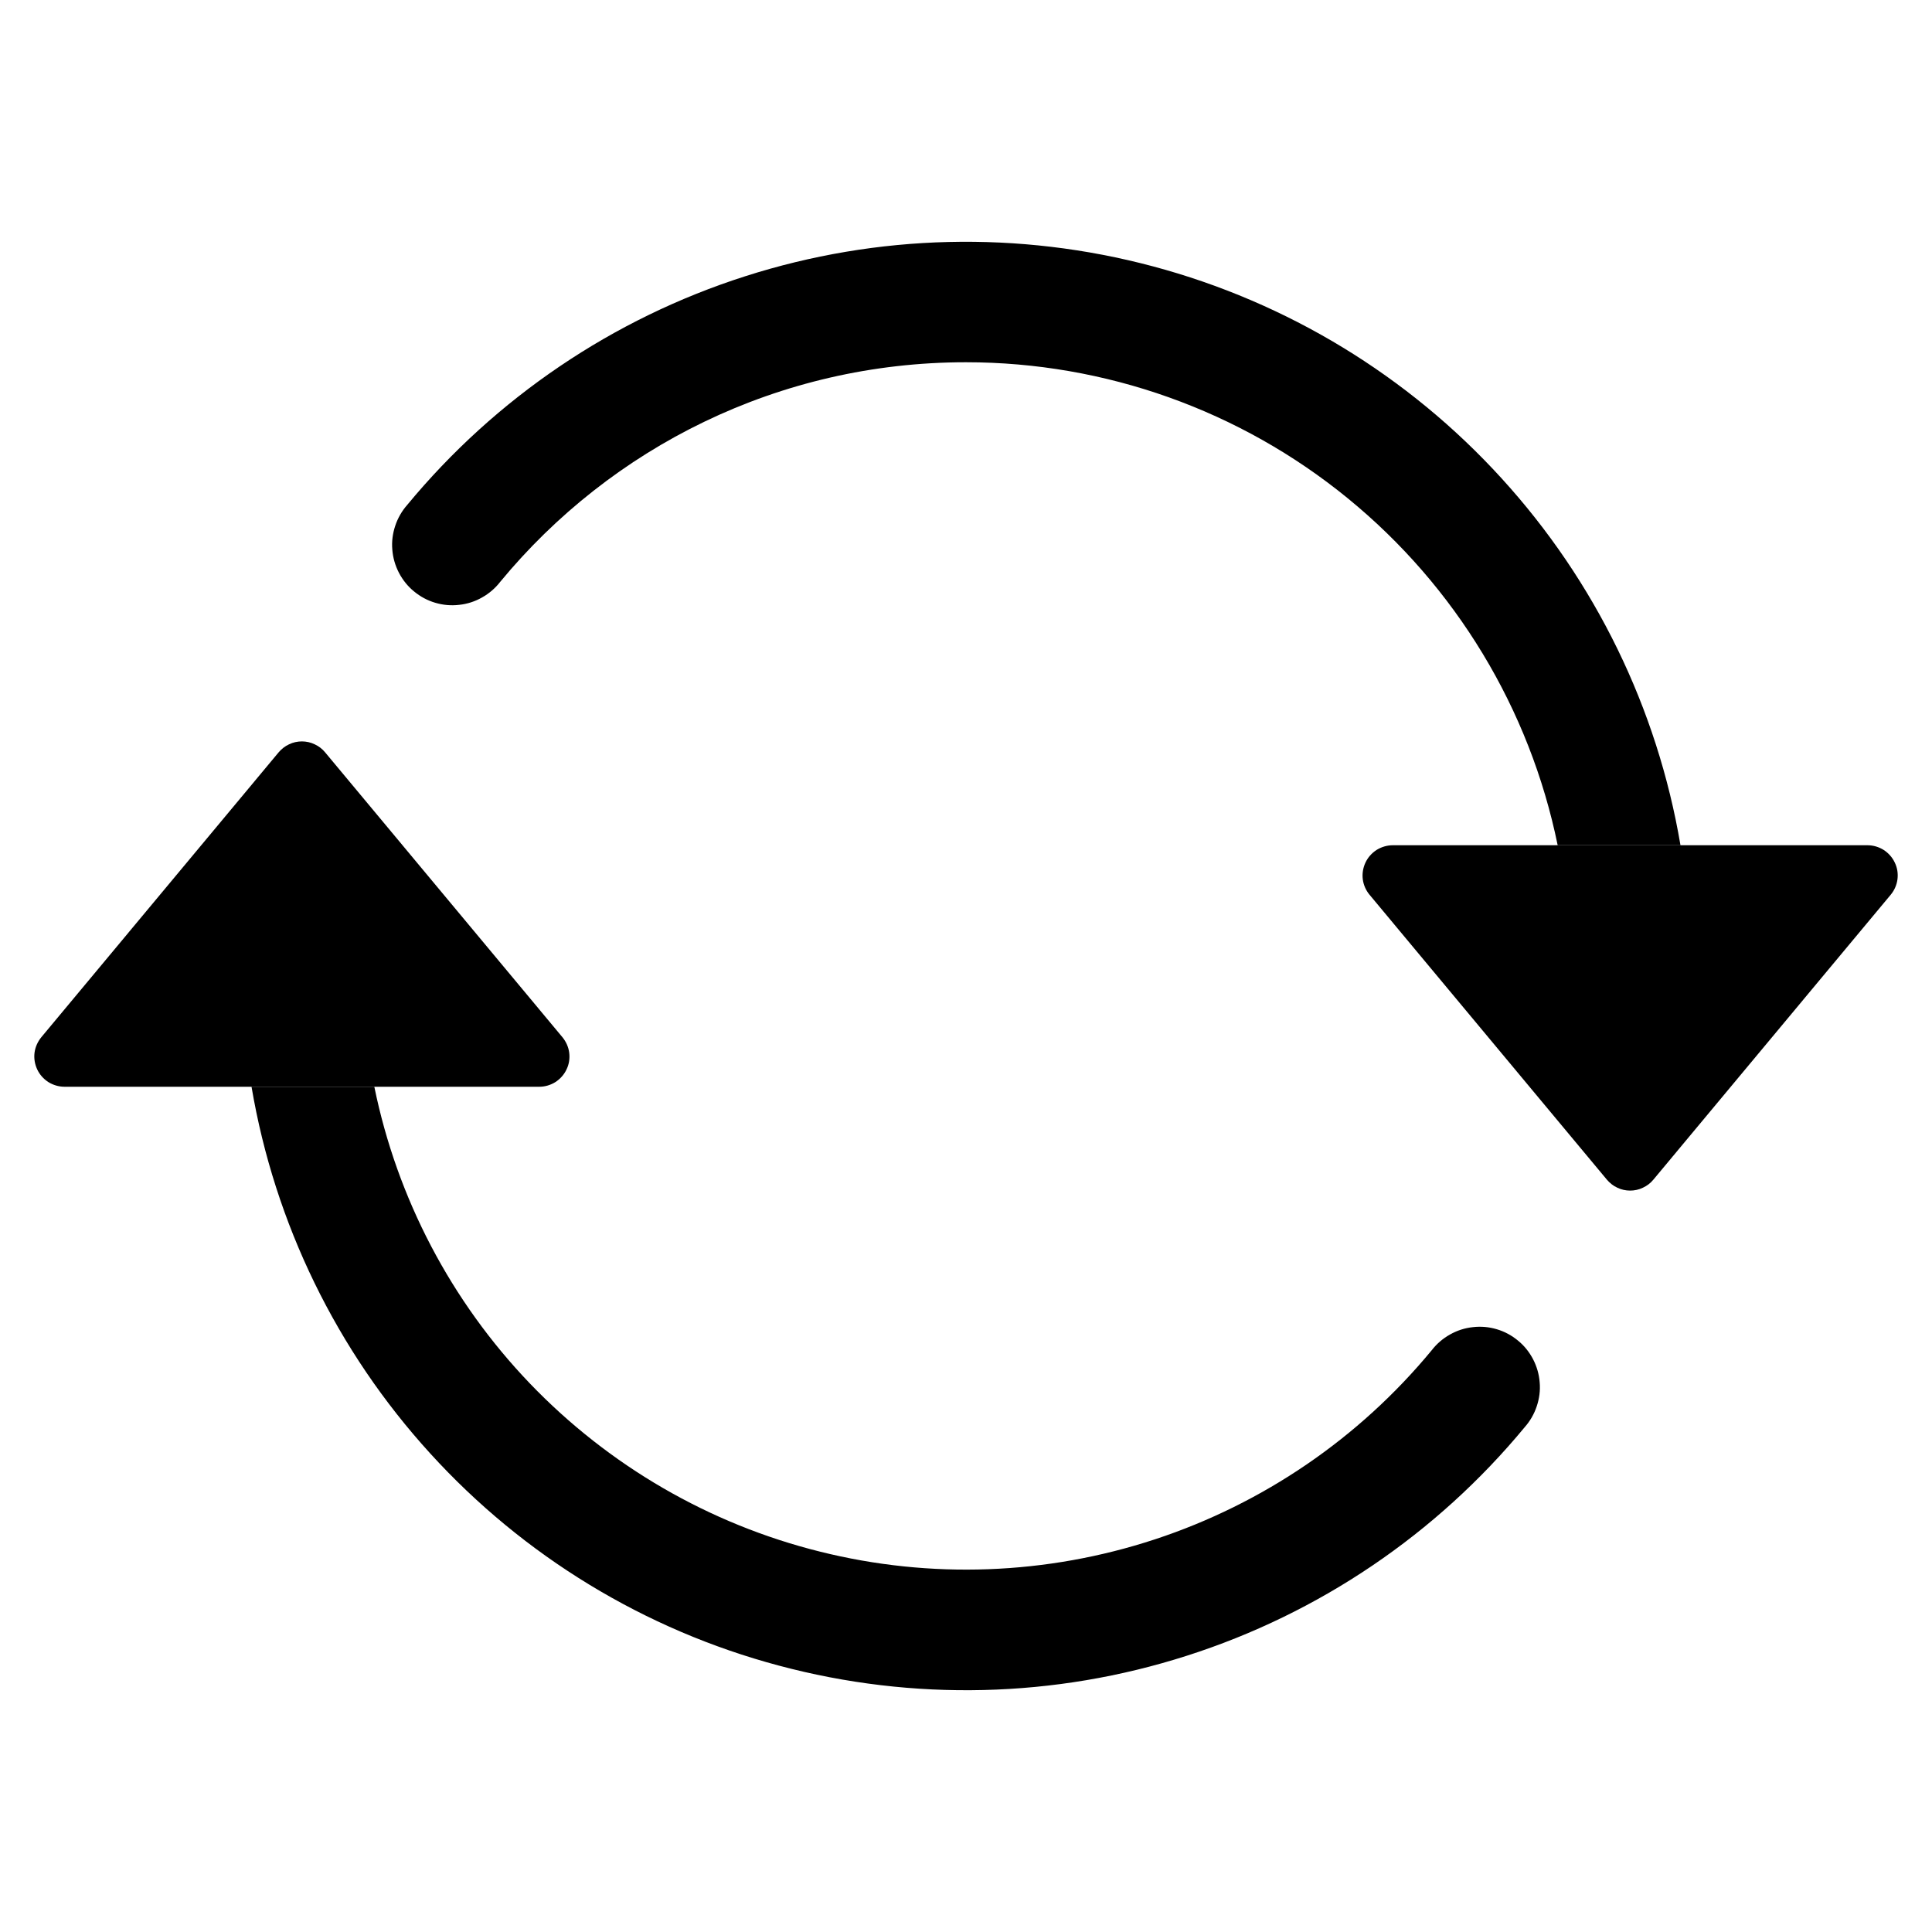 <svg width="16" height="16" viewBox="0 0 16 16" xmlns="http://www.w3.org/2000/svg"> <path d="M11.534 7H15.466C15.514 7 15.56 7.014 15.6 7.039C15.64 7.065 15.672 7.101 15.692 7.144C15.713 7.187 15.72 7.235 15.714 7.282C15.708 7.329 15.688 7.374 15.658 7.41L13.692 9.77C13.669 9.798 13.639 9.821 13.606 9.836C13.573 9.852 13.537 9.86 13.5 9.86C13.463 9.86 13.427 9.852 13.394 9.836C13.361 9.821 13.332 9.798 13.308 9.77L11.342 7.41C11.312 7.374 11.292 7.329 11.286 7.282C11.28 7.235 11.288 7.187 11.308 7.144C11.328 7.101 11.36 7.065 11.4 7.039C11.44 7.014 11.487 7 11.534 7ZM0.534 9H4.466C4.514 9 4.56 8.986 4.6 8.961C4.64 8.935 4.672 8.899 4.692 8.856C4.713 8.813 4.72 8.765 4.714 8.718C4.708 8.671 4.688 8.627 4.658 8.59L2.692 6.23C2.669 6.202 2.639 6.179 2.606 6.164C2.573 6.148 2.537 6.14 2.5 6.14C2.463 6.14 2.427 6.148 2.394 6.164C2.361 6.179 2.332 6.202 2.308 6.23L0.342 8.59C0.312 8.627 0.292 8.671 0.286 8.718C0.28 8.765 0.288 8.813 0.308 8.856C0.328 8.899 0.36 8.935 0.4 8.961C0.44 8.986 0.487 9 0.534 9Z"/> <path fill-rule="evenodd" clip-rule="evenodd" d="M8 3C6.448 3 5.06 3.707 4.143 4.818C4.102 4.871 4.051 4.915 3.992 4.948C3.934 4.981 3.87 5.002 3.803 5.009C3.736 5.017 3.669 5.011 3.605 4.992C3.54 4.973 3.481 4.941 3.429 4.898C3.377 4.856 3.335 4.803 3.304 4.744C3.273 4.684 3.254 4.619 3.249 4.552C3.243 4.485 3.252 4.418 3.273 4.355C3.294 4.291 3.328 4.232 3.372 4.182C4.104 3.296 5.076 2.638 6.171 2.288C7.266 1.937 8.438 1.909 9.549 2.206C10.66 2.503 11.662 3.112 12.436 3.962C13.211 4.812 13.725 5.866 13.917 7H12.9C12.669 5.871 12.055 4.856 11.162 4.127C10.27 3.398 9.153 3 8 3ZM3.1 9C3.289 9.925 3.736 10.777 4.389 11.458C5.043 12.139 5.875 12.622 6.791 12.85C7.707 13.079 8.668 13.043 9.565 12.748C10.461 12.453 11.256 11.91 11.857 11.182C11.898 11.129 11.949 11.085 12.008 11.052C12.066 11.019 12.13 10.998 12.197 10.991C12.264 10.983 12.331 10.989 12.395 11.008C12.46 11.027 12.519 11.059 12.571 11.102C12.623 11.144 12.665 11.197 12.696 11.256C12.727 11.316 12.746 11.381 12.751 11.448C12.757 11.515 12.748 11.582 12.727 11.645C12.706 11.709 12.672 11.768 12.628 11.818C11.896 12.704 10.924 13.362 9.829 13.712C8.734 14.063 7.562 14.091 6.451 13.794C5.34 13.498 4.338 12.888 3.564 12.038C2.789 11.188 2.275 10.133 2.083 9H3.1Z"/> </svg>